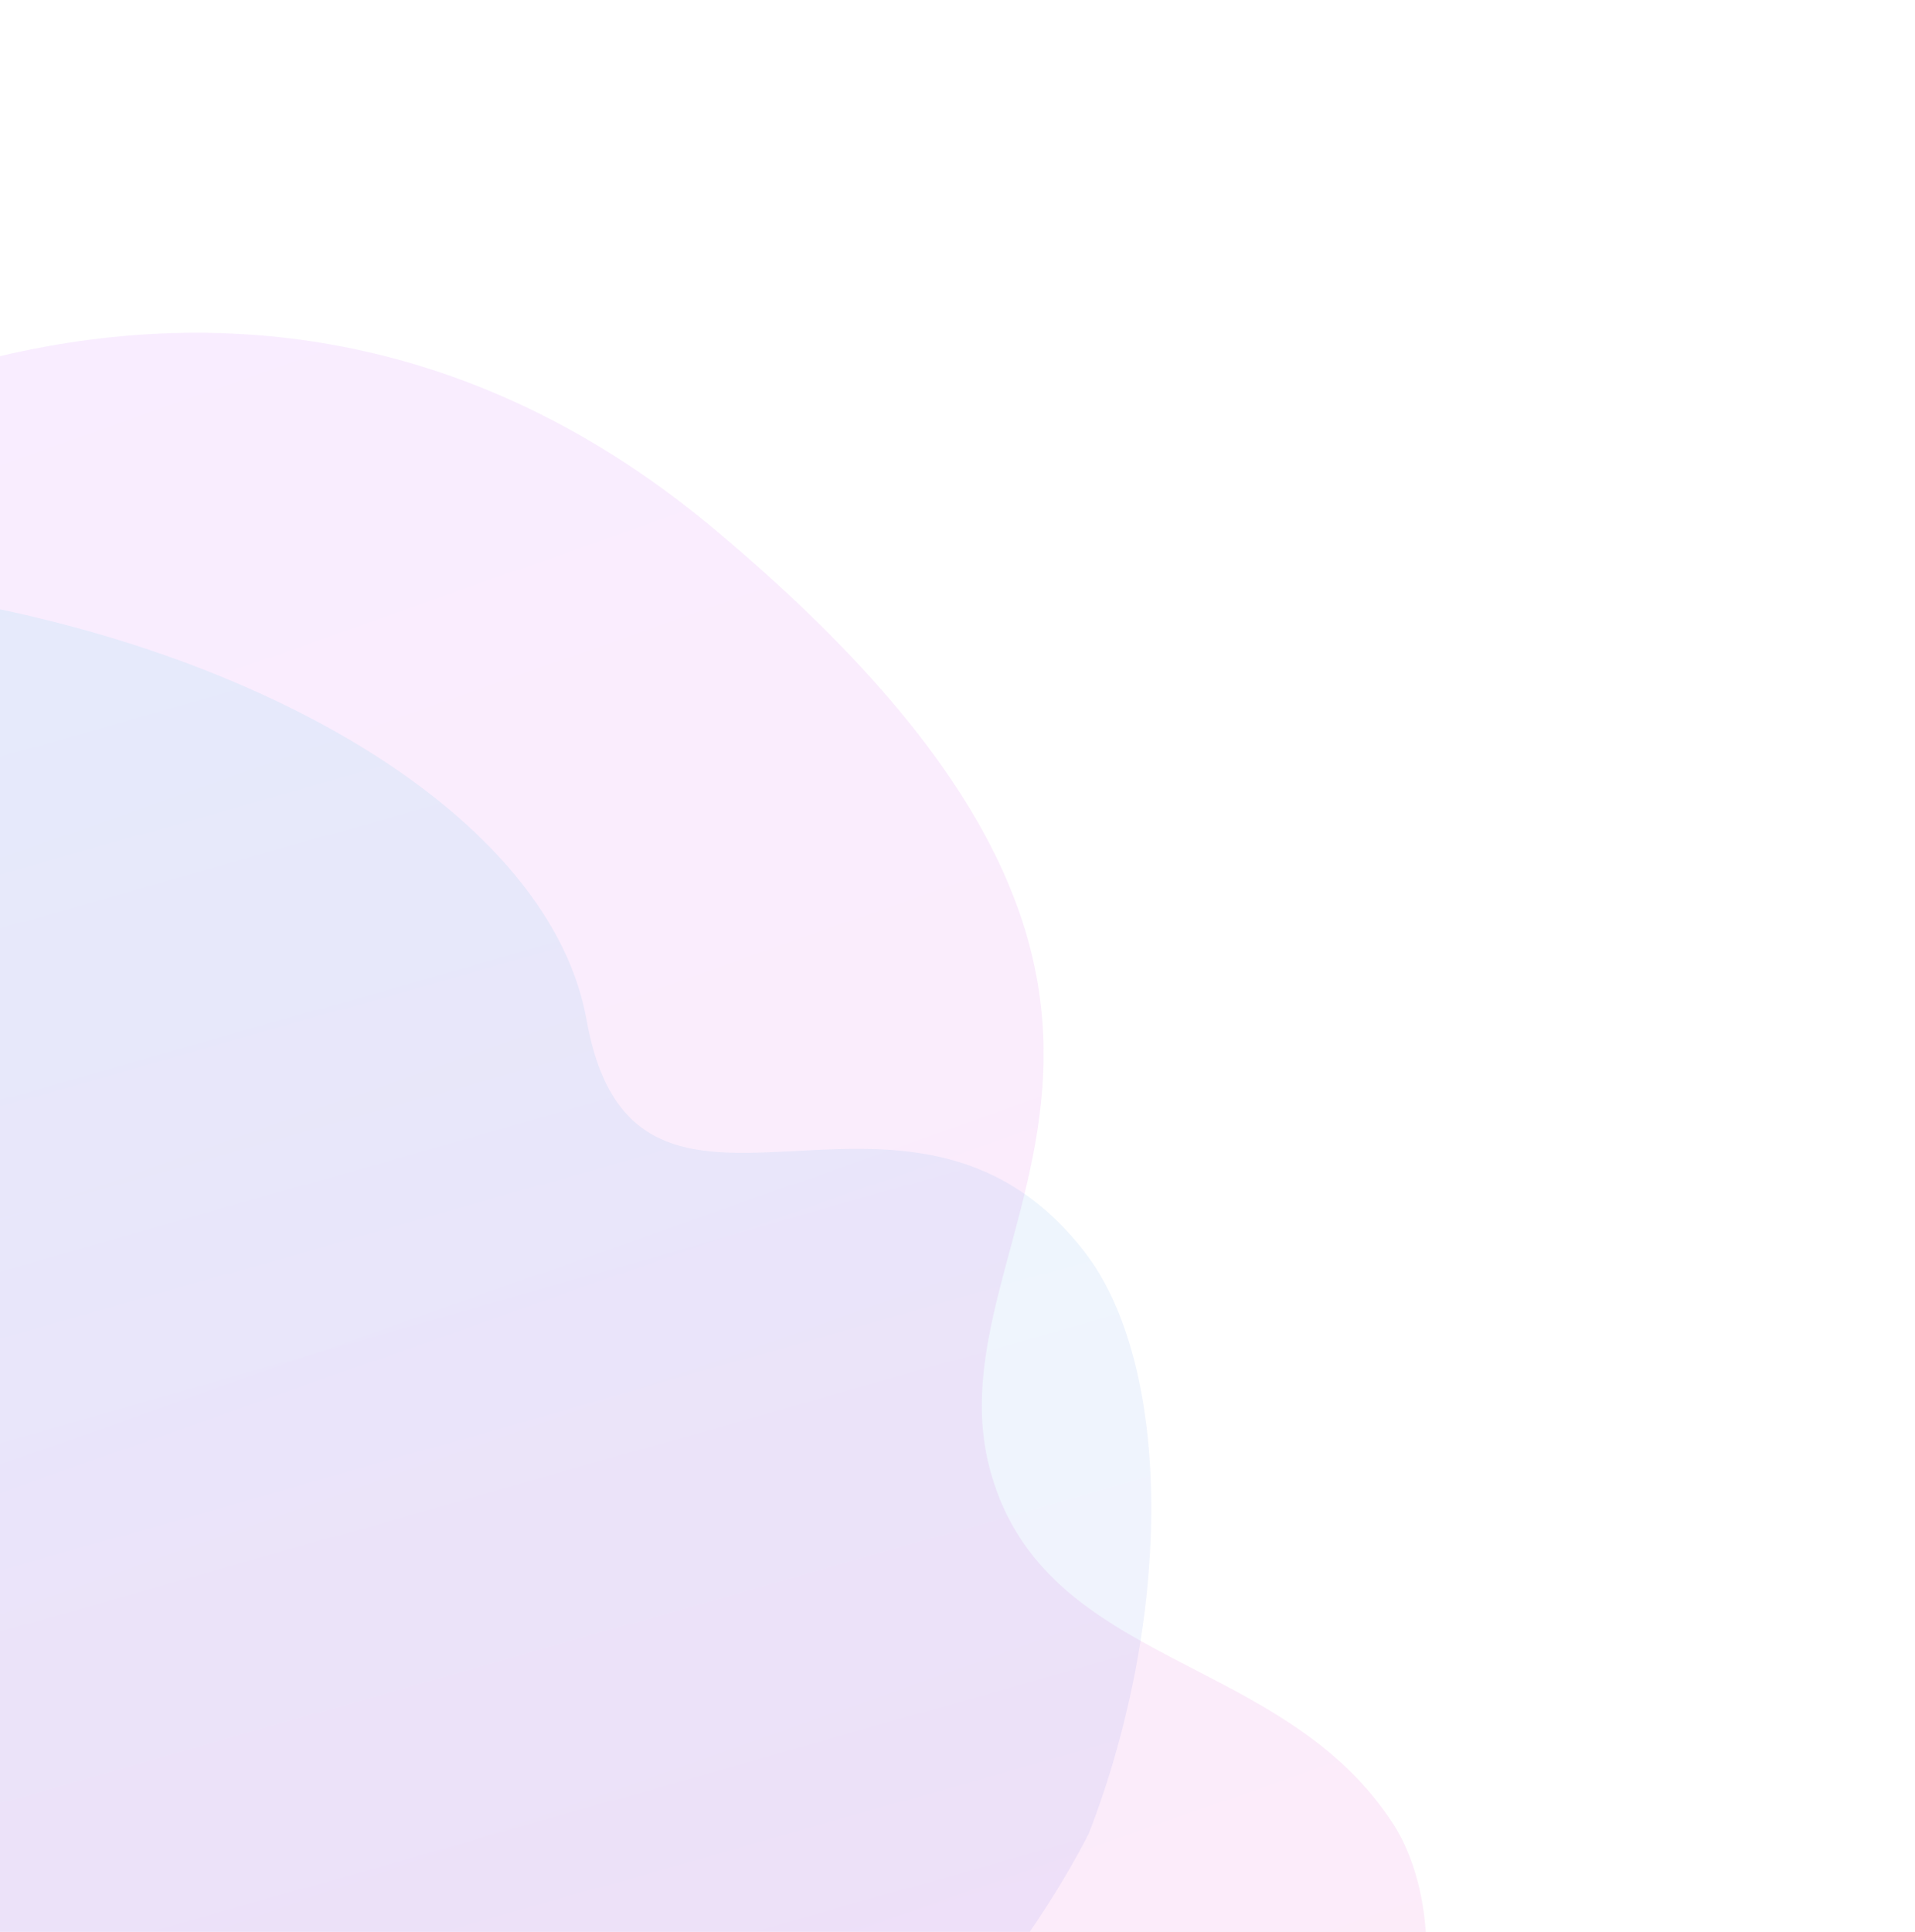 <svg width="570" height="575" viewBox="0 0 570 575" fill="none" xmlns="http://www.w3.org/2000/svg">
<g opacity="0.08" filter="url(#filter0_b_2_538)">
<path d="M212.571 157.445C75.594 42.884 -76.843 122.909 -135.939 177.242C-182.222 229.687 -207.58 299.709 -194.669 340.312C-168.397 422.929 -65.116 375.208 -79.574 456.281C-97.646 557.622 92.897 708.805 279.682 694.924C429.109 683.819 438.182 579.528 414.855 543.118C381.994 491.826 311.556 496.684 294.976 438.529C274.25 365.835 383.793 300.645 212.571 157.445Z" fill="url(#paint0_linear_2_538)"/>
</g>
<g opacity="0.1" filter="url(#filter1_b_2_538)">
<path d="M3.96 684.994C172.13 745.044 287.432 617.191 324.062 545.758C349.324 480.532 348.871 406.061 322.701 372.44C269.45 304.029 189.079 384.557 174.573 303.492C156.441 202.161 -74.66 126.3 -245.087 203.991C-381.428 266.145 -353.831 367.127 -319.342 393.208C-270.754 429.951 -206.355 401.006 -170.665 449.824C-126.053 510.846 -206.251 609.931 3.96 684.994Z" fill="url(#paint1_linear_2_538)"/>
</g>
<defs>
<filter id="filter0_b_2_538" x="-278.024" y="19.037" width="782.614" height="756.779" filterUnits="userSpaceOnUse" color-interpolation-filters="sRGB">
<feFlood flood-opacity="0" result="BackgroundImageFix"/>
<feGaussianBlur in="BackgroundImage" stdDeviation="40"/>
<feComposite in2="SourceAlpha" operator="in" result="effect1_backgroundBlur_2_538"/>
<feBlend mode="normal" in="SourceGraphic" in2="effect1_backgroundBlur_2_538" result="shape"/>
</filter>
<filter id="filter1_b_2_538" x="-427.526" y="92.015" width="850.201" height="688.567" filterUnits="userSpaceOnUse" color-interpolation-filters="sRGB">
<feFlood flood-opacity="0" result="BackgroundImageFix"/>
<feGaussianBlur in="BackgroundImage" stdDeviation="40"/>
<feComposite in2="SourceAlpha" operator="in" result="effect1_backgroundBlur_2_538"/>
<feBlend mode="normal" in="SourceGraphic" in2="effect1_backgroundBlur_2_538" result="shape"/>
</filter>
<linearGradient id="paint0_linear_2_538" x1="2.447" y1="79.138" x2="321.873" y2="983.208" gradientUnits="userSpaceOnUse">
<stop stop-color="#B01EFF"/>
<stop offset="1" stop-color="#EC008E"/>
</linearGradient>
<linearGradient id="paint1_linear_2_538" x1="250.584" y1="1014.25" x2="-32.703" y2="17.604" gradientUnits="userSpaceOnUse">
<stop stop-color="#B01EFF"/>
<stop offset="1" stop-color="#14F1D9"/>
</linearGradient>
</defs>
</svg>
